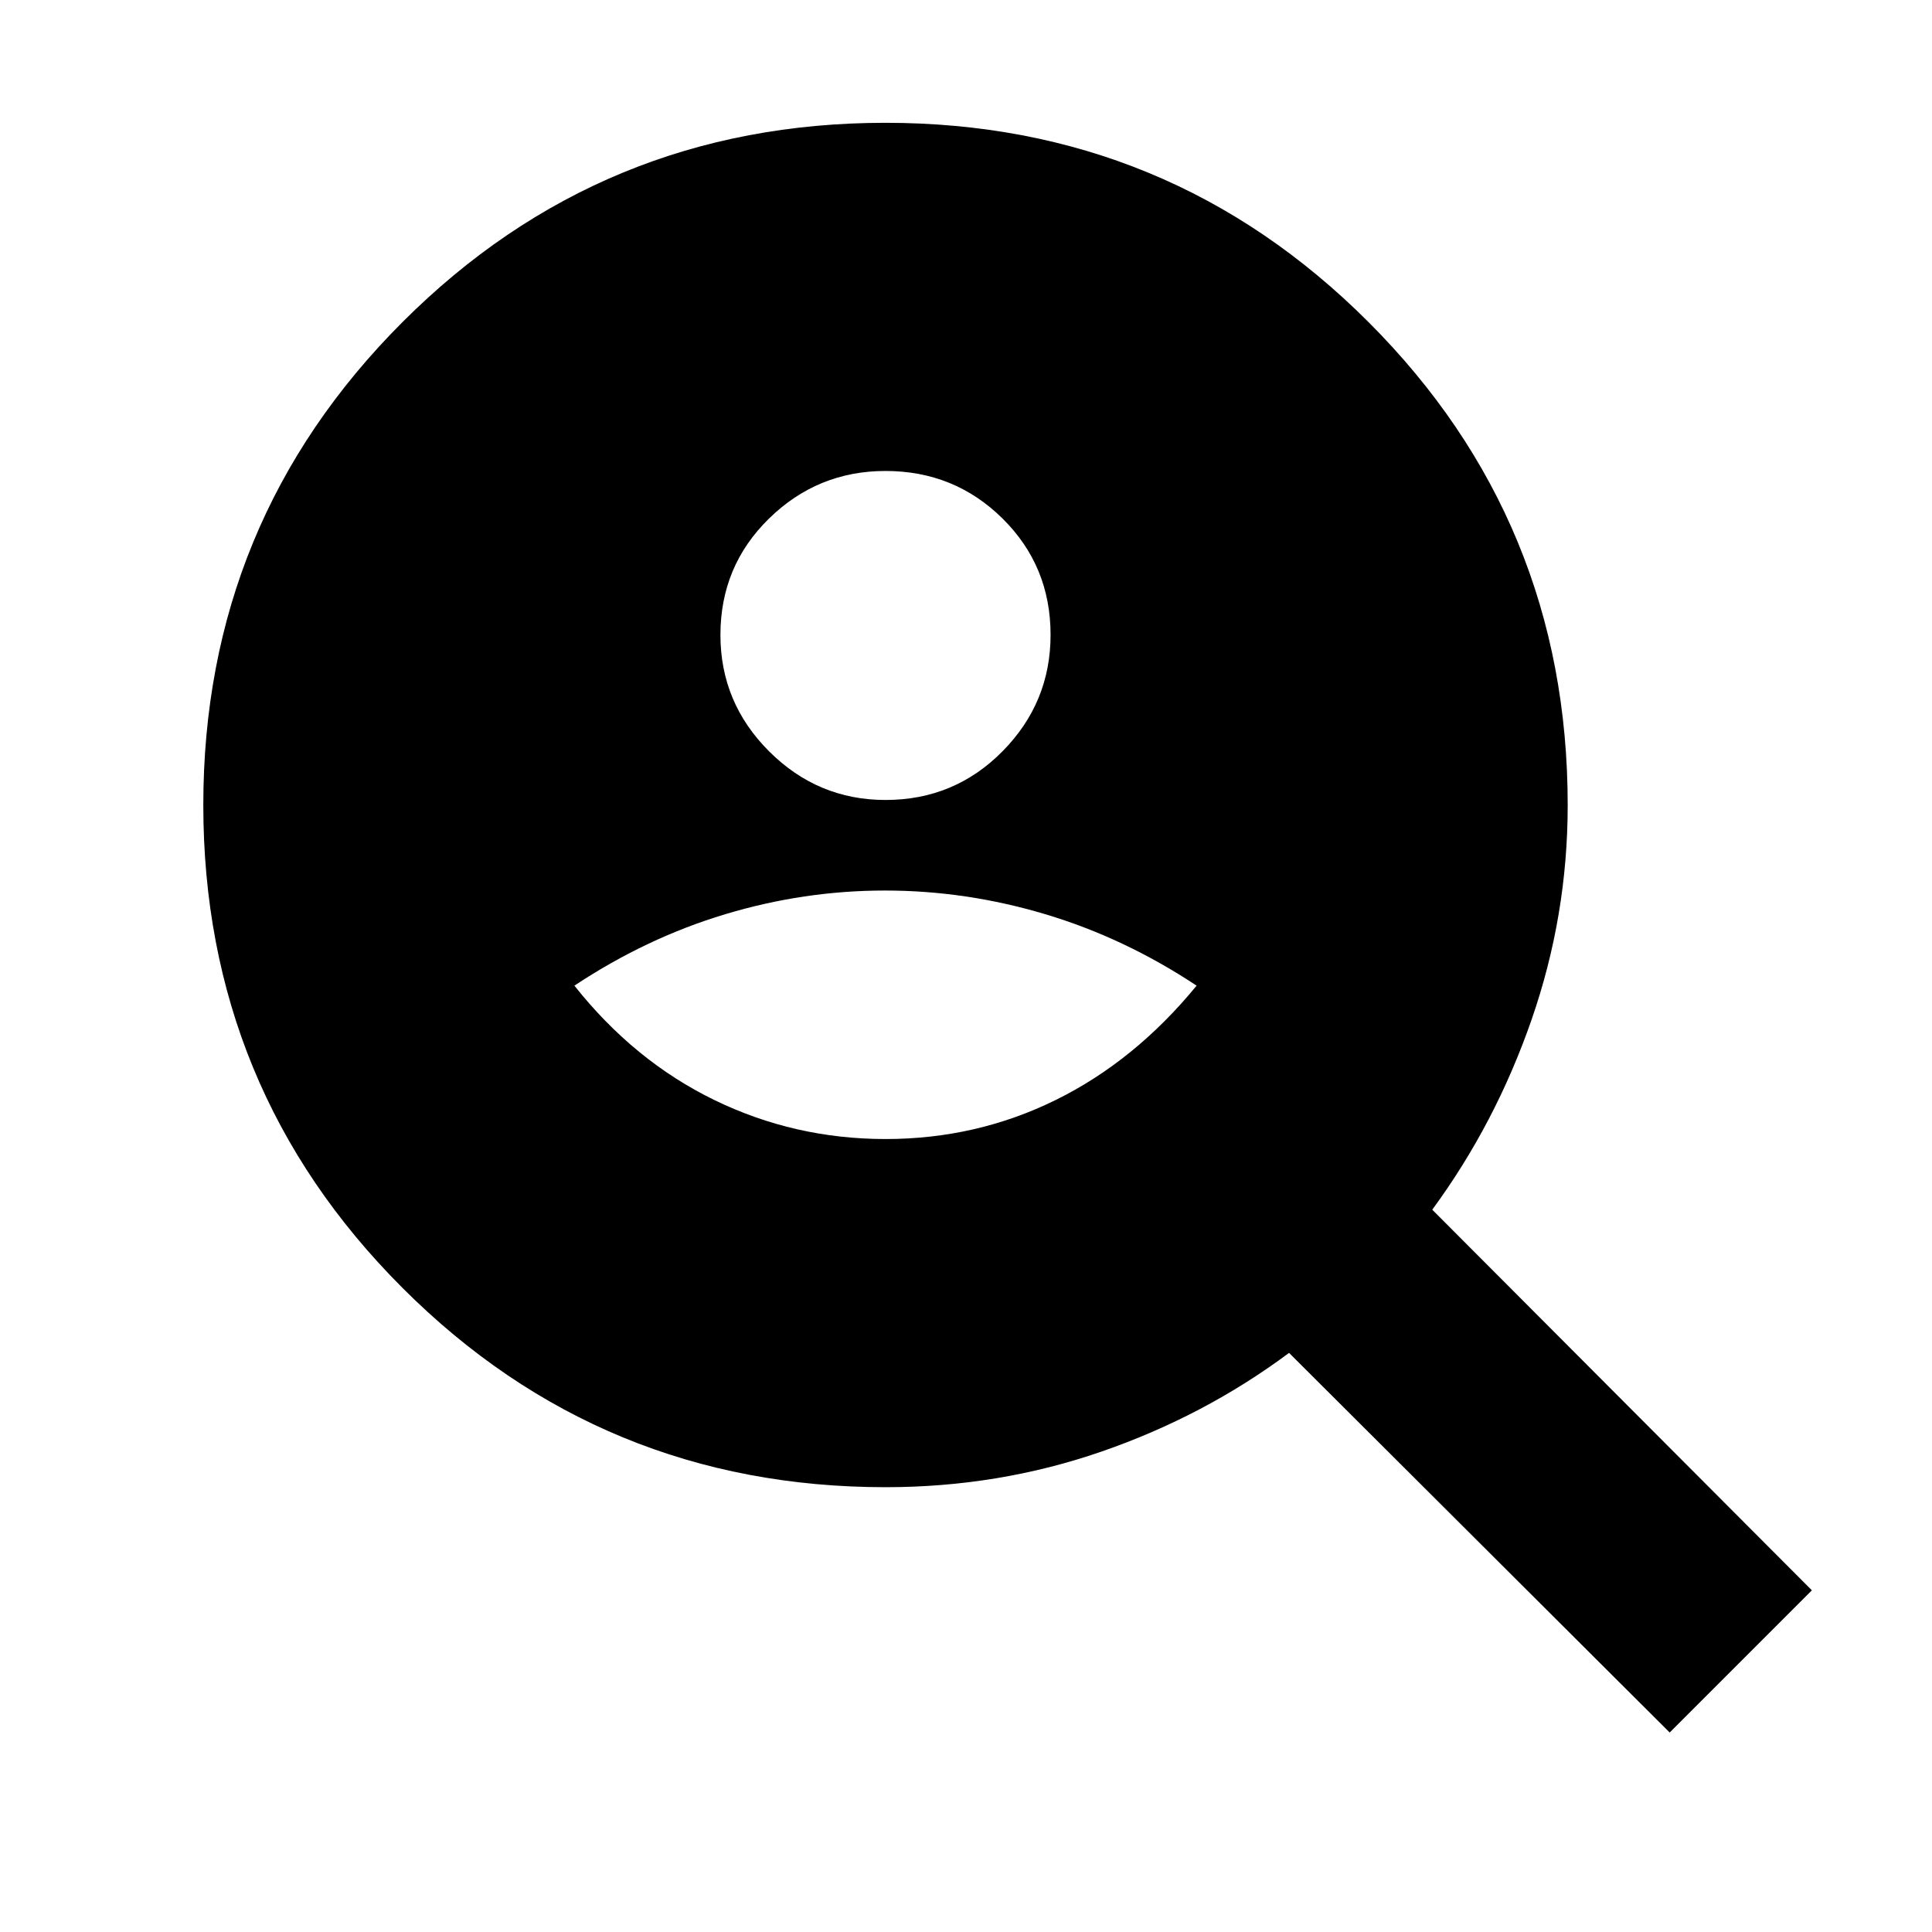 <svg xmlns="http://www.w3.org/2000/svg" height="24" viewBox="0 -960 960 960" width="24"><path d="M440.022-562.5q34.239 0 58.119-24.185 23.881-24.185 23.881-57.859 0-34.239-23.903-57.837-23.902-23.598-58.141-23.598-33.674 0-57.837 23.62-24.163 23.62-24.163 57.859 0 33.674 24.185 57.837 24.186 24.163 57.859 24.163ZM440-394.021q45.196 0 84.544-19.381 39.347-19.38 70.043-56.828-35.761-23.705-75.141-35.487Q480.065-517.5 439.75-517.5t-79.446 11.783q-39.13 11.782-74.891 35.478 29.696 37.457 69.543 56.837 39.848 19.381 85.044 19.381ZM829.652-99.129 640.522-287.76q-42.196 31.435-93.326 49.087-51.131 17.652-107.107 17.652-141.068 0-240.068-99t-99-239.979q0-140.979 99-239.979t239.979-99q140.979 0 239.979 99t99 240.068q0 54.846-17.934 106.541-17.935 51.696-49.37 94.457l188.631 189.131-70.654 70.653Z"/></svg>